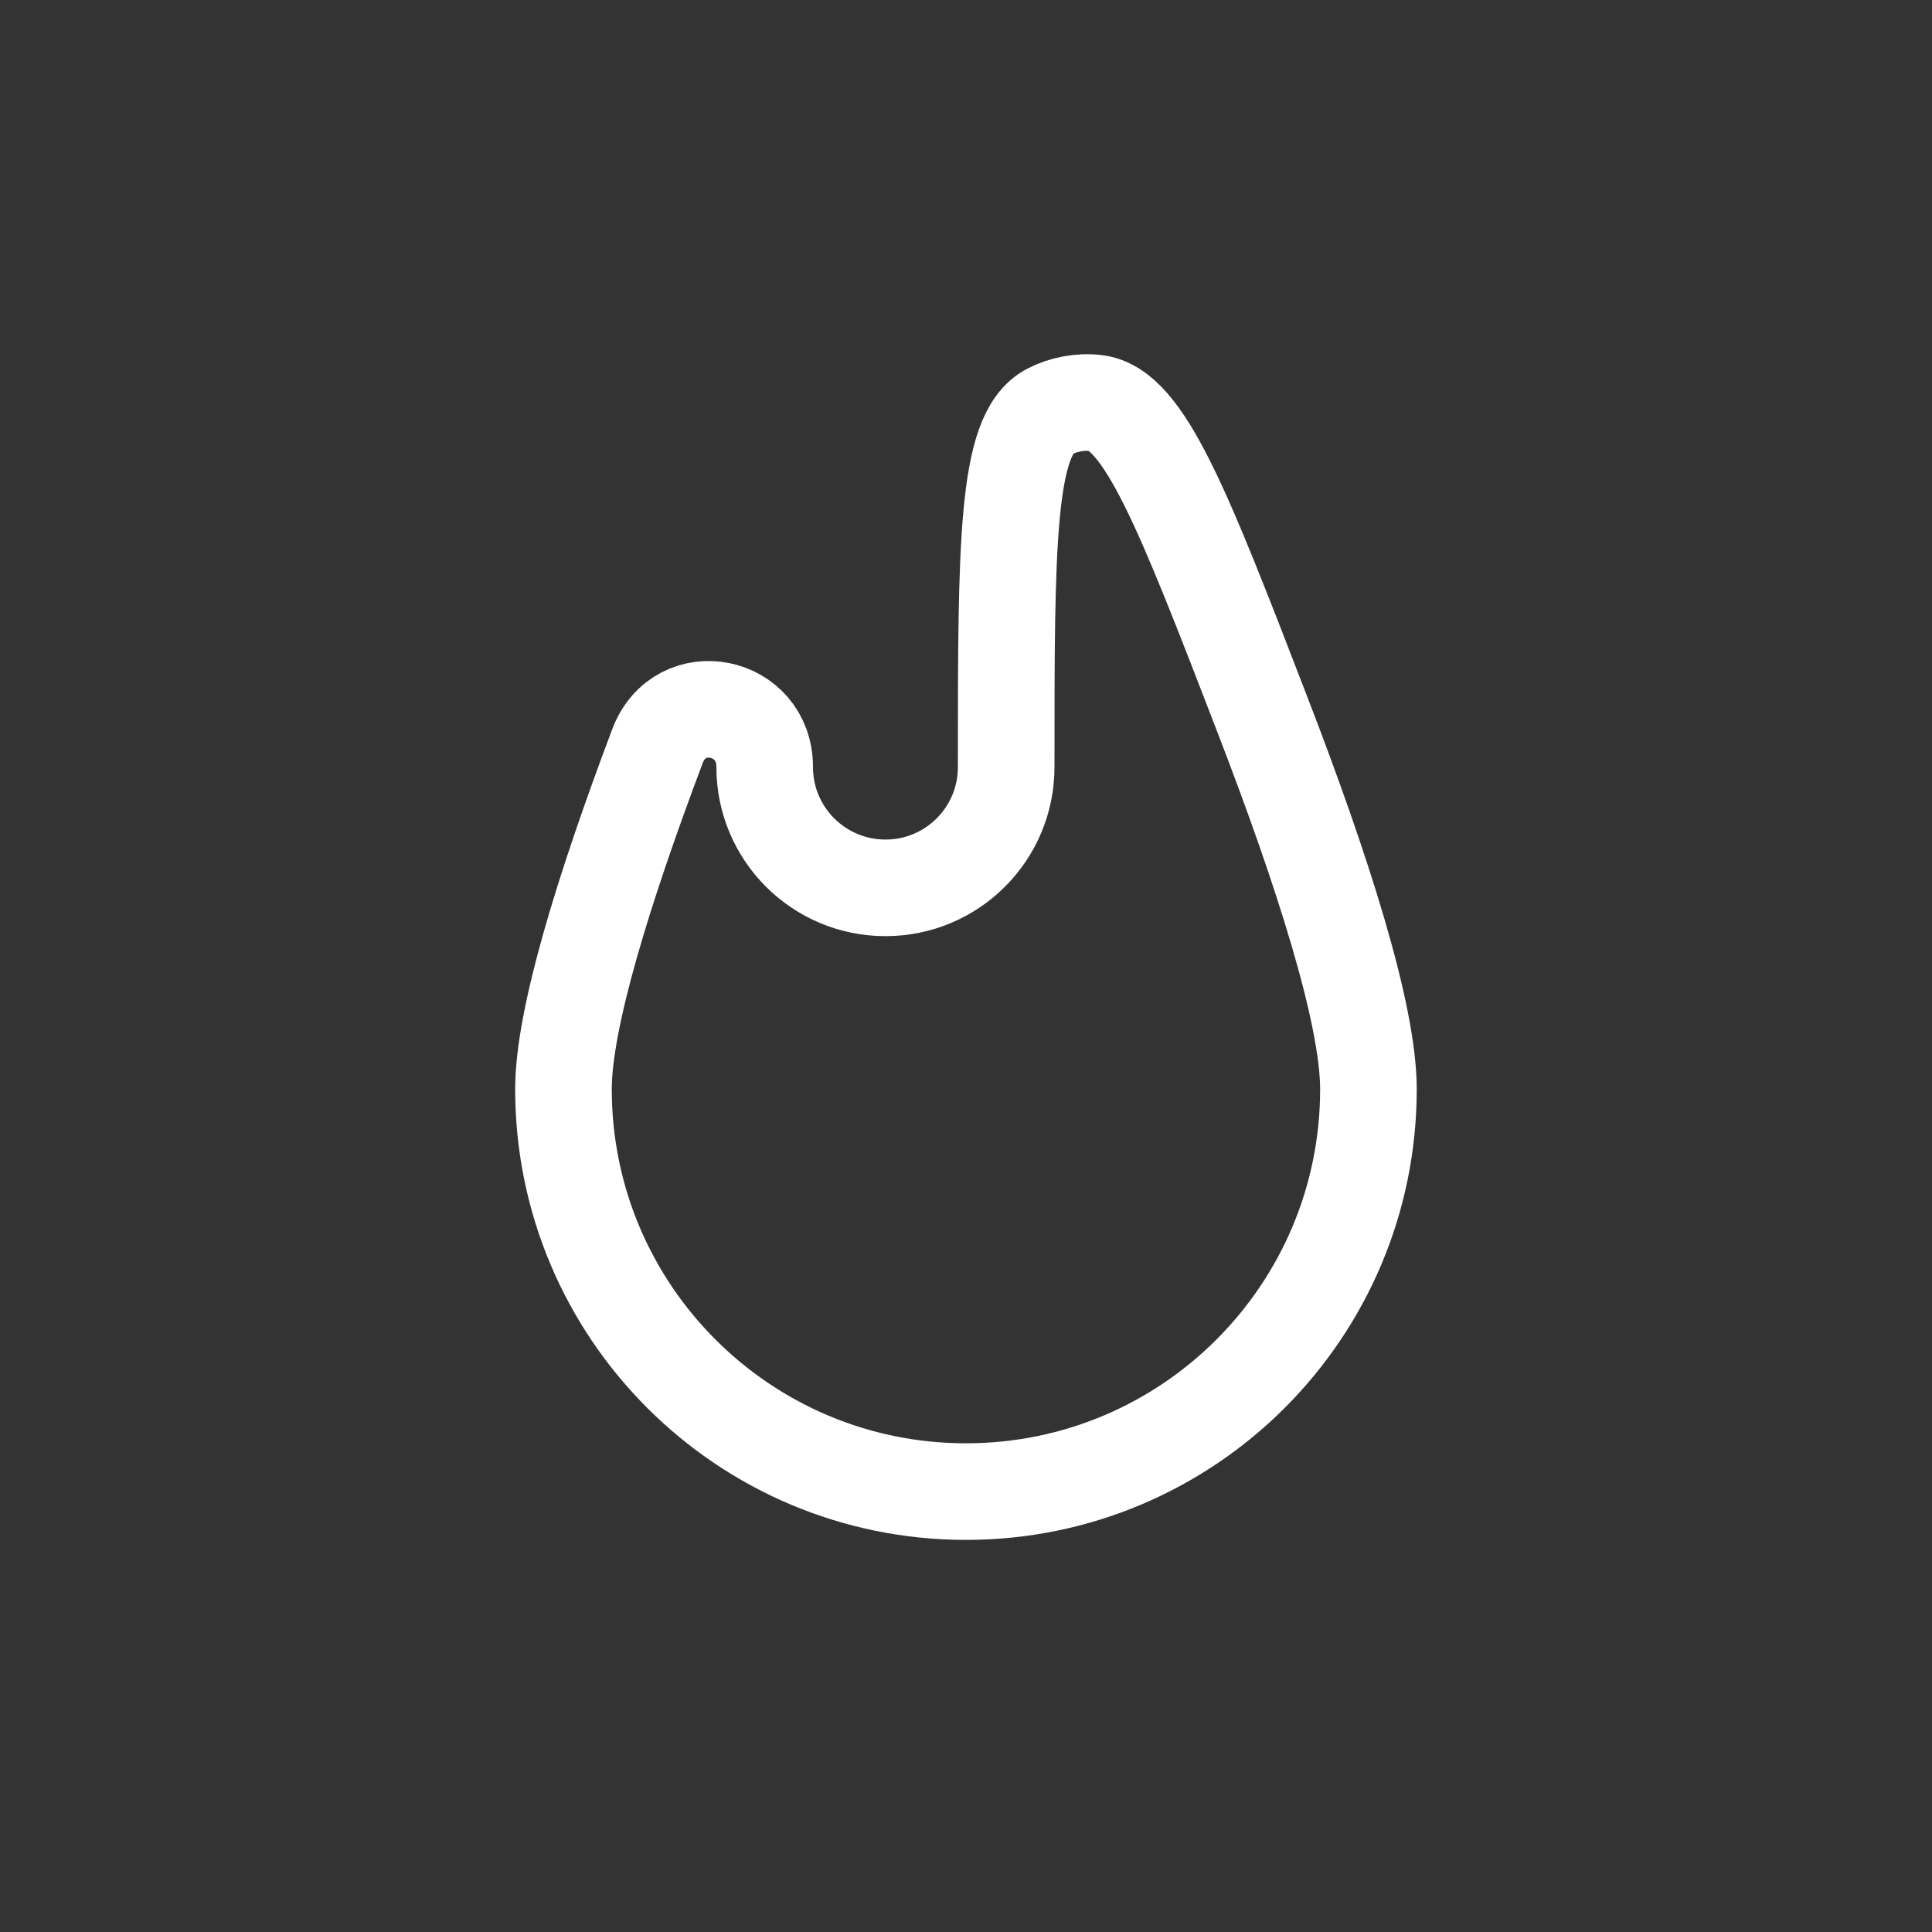 <svg width="20" height="20" viewBox="0 0 20 20" fill="none" xmlns="http://www.w3.org/2000/svg">
<rect x="0" y="0" width="20" height="20" fill="#333333" stroke="none"/>
<path d="M7.916 7.941C7.916 7.282 7.039 7.107 6.806 7.724C6.243 9.217 5.833 10.553 5.833 11.275C5.833 13.576 7.698 15.441 10 15.441C12.301 15.441 14.166 13.576 14.166 11.275C14.166 10.499 13.693 9.015 13.065 7.389C12.252 5.282 11.845 4.228 11.343 4.172C11.183 4.153 11.007 4.186 10.864 4.261C10.416 4.495 10.416 5.643 10.416 7.941C10.416 8.632 9.857 9.191 9.166 9.191C8.476 9.191 7.916 8.632 7.916 7.941Z" stroke="white"/>
</svg>
